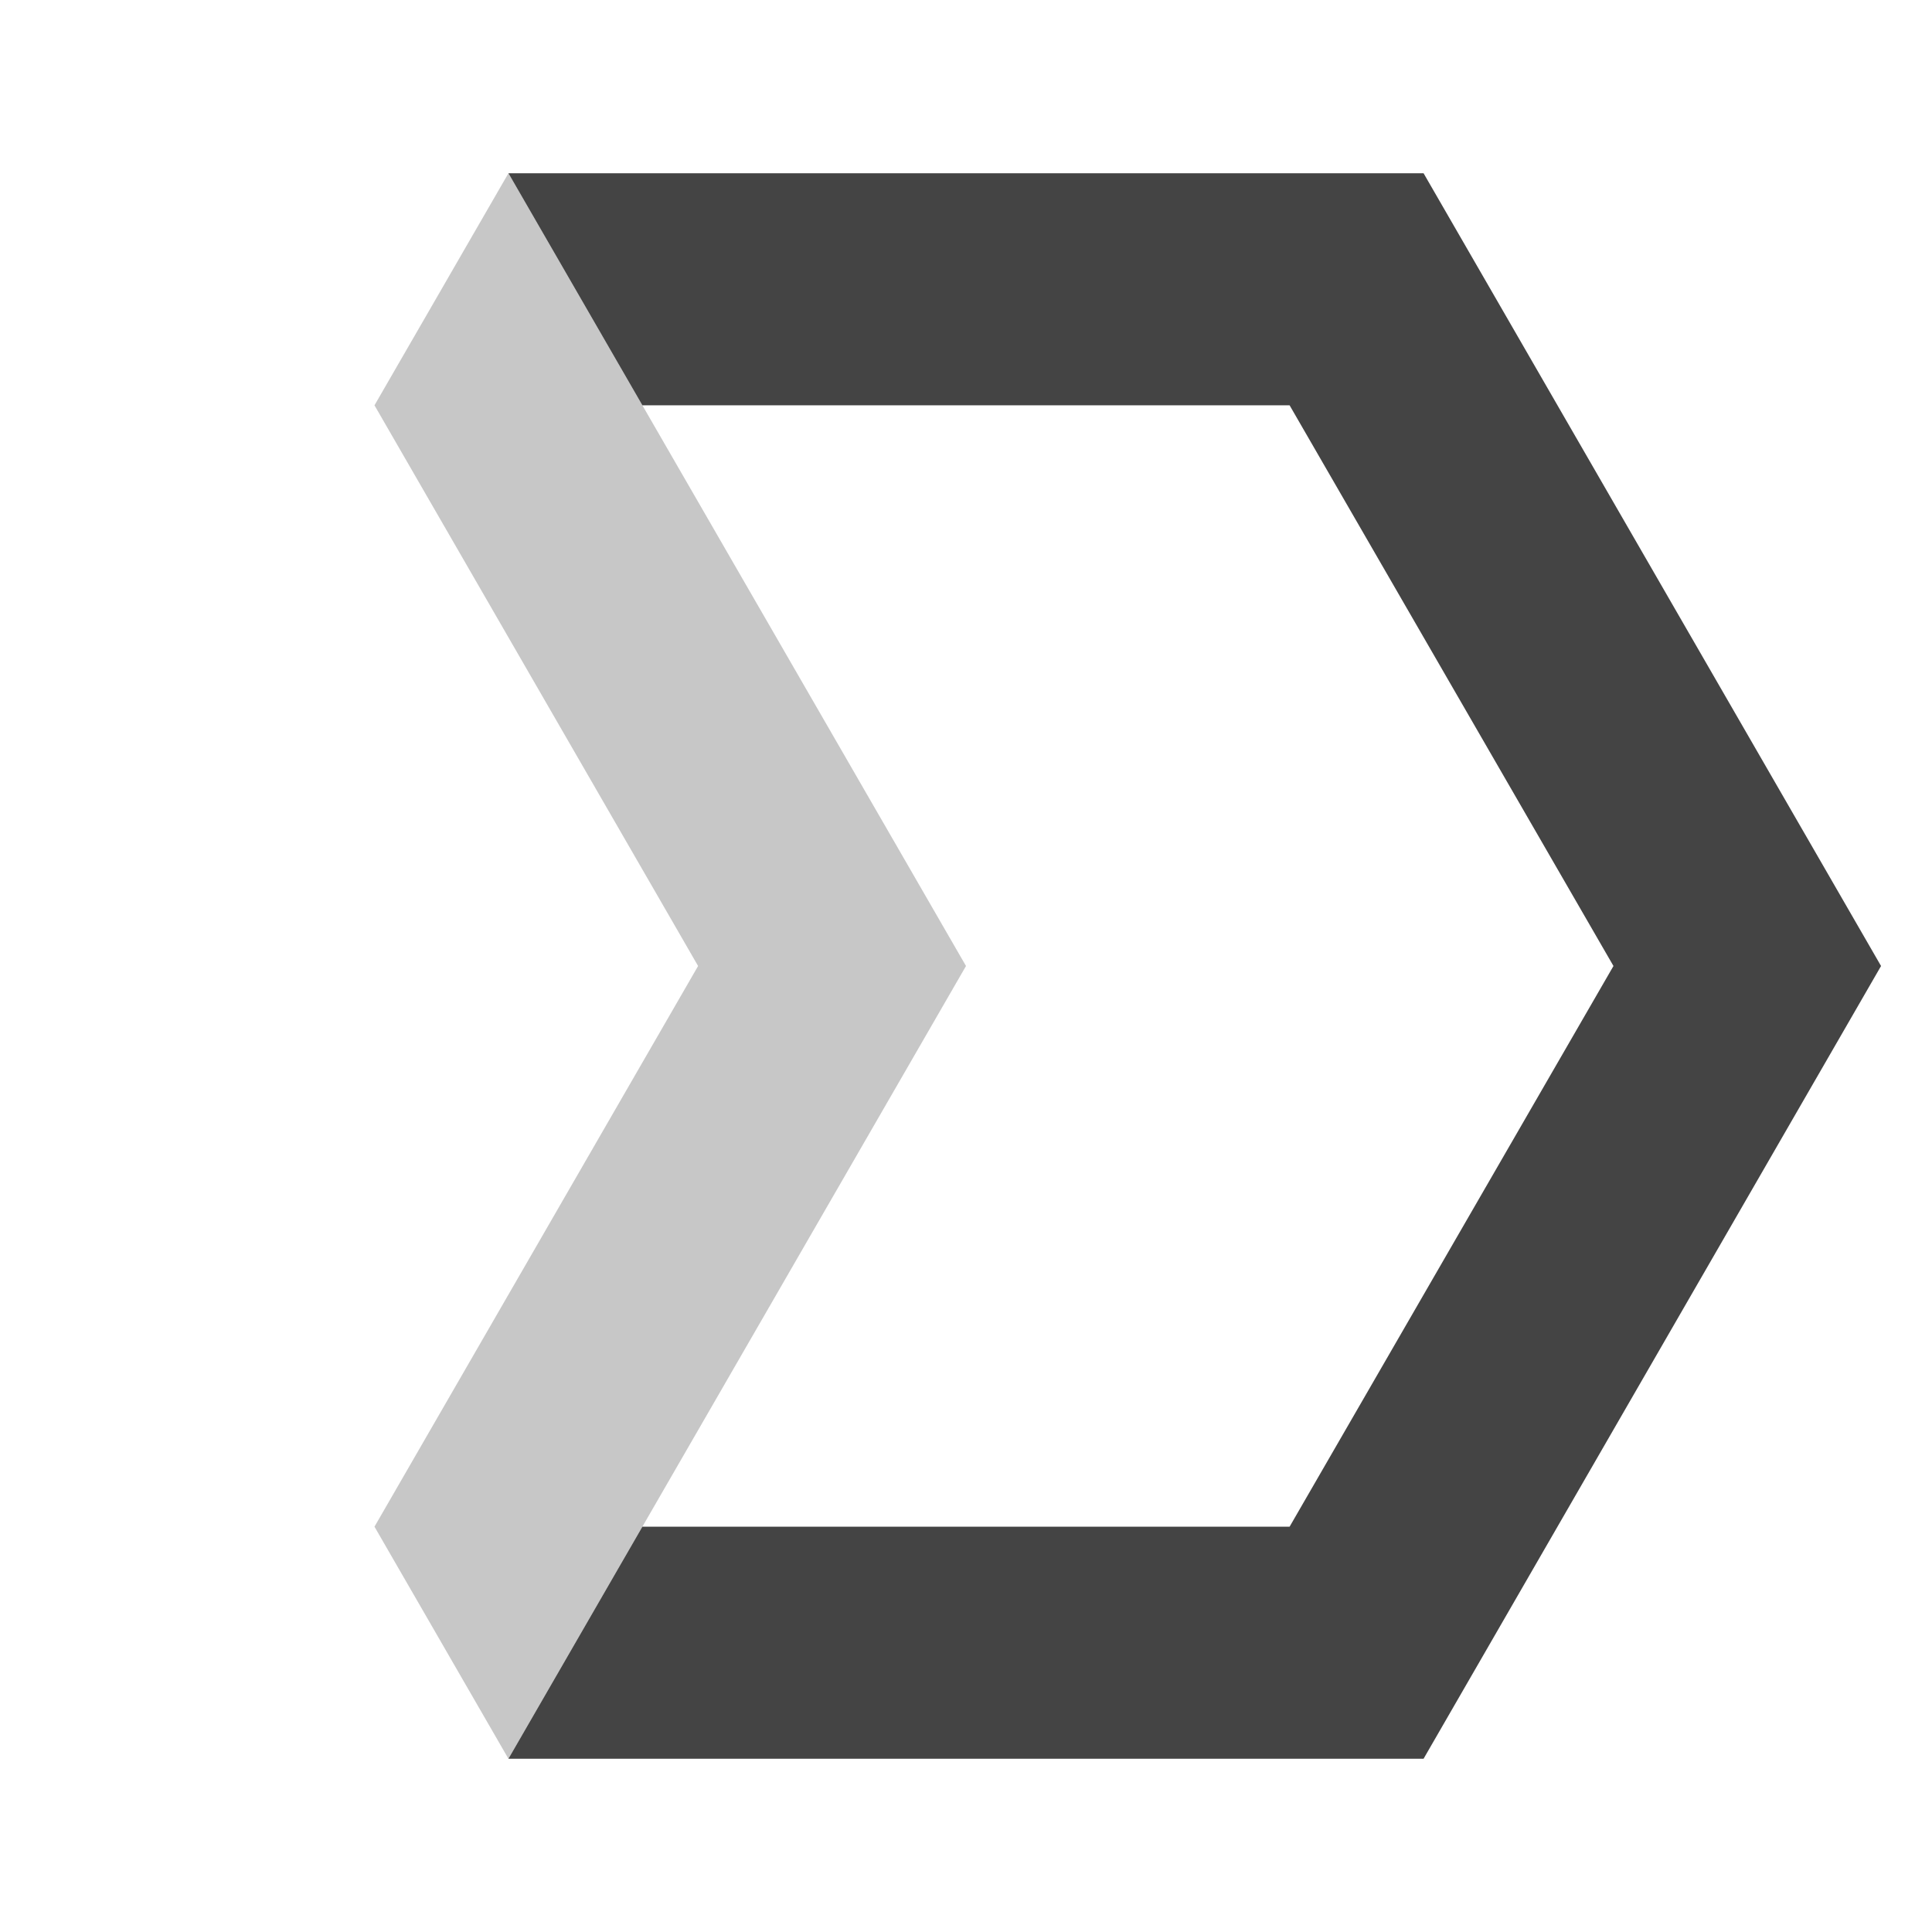 
<svg xmlns="http://www.w3.org/2000/svg" xmlns:xlink="http://www.w3.org/1999/xlink" width="24px" height="24px" viewBox="0 0 24 24" version="1.1">
<g id="surface1">
<path style=" stroke:none;fill-rule:evenodd;fill:rgb(26.667%,26.667%,26.667%);fill-opacity:1;" d="M 6.316 2.152 L 17.684 2.152 L 23.367 12 L 17.684 21.848 L 6.316 21.848 L 7.98 18.965 L 16.02 18.965 L 20.043 12 L 16.02 5.035 L 7.98 5.035 Z M 6.316 2.152 "/>
<path style=" stroke:none;fill-rule:evenodd;fill:rgb(26.667%,26.667%,26.667%);fill-opacity:0.3;" d="M 4.652 5.035 L 6.316 2.152 L 12 12 L 6.316 21.848 L 4.652 18.965 L 8.672 12 Z M 4.652 5.035 "/>
</g>
</svg>
